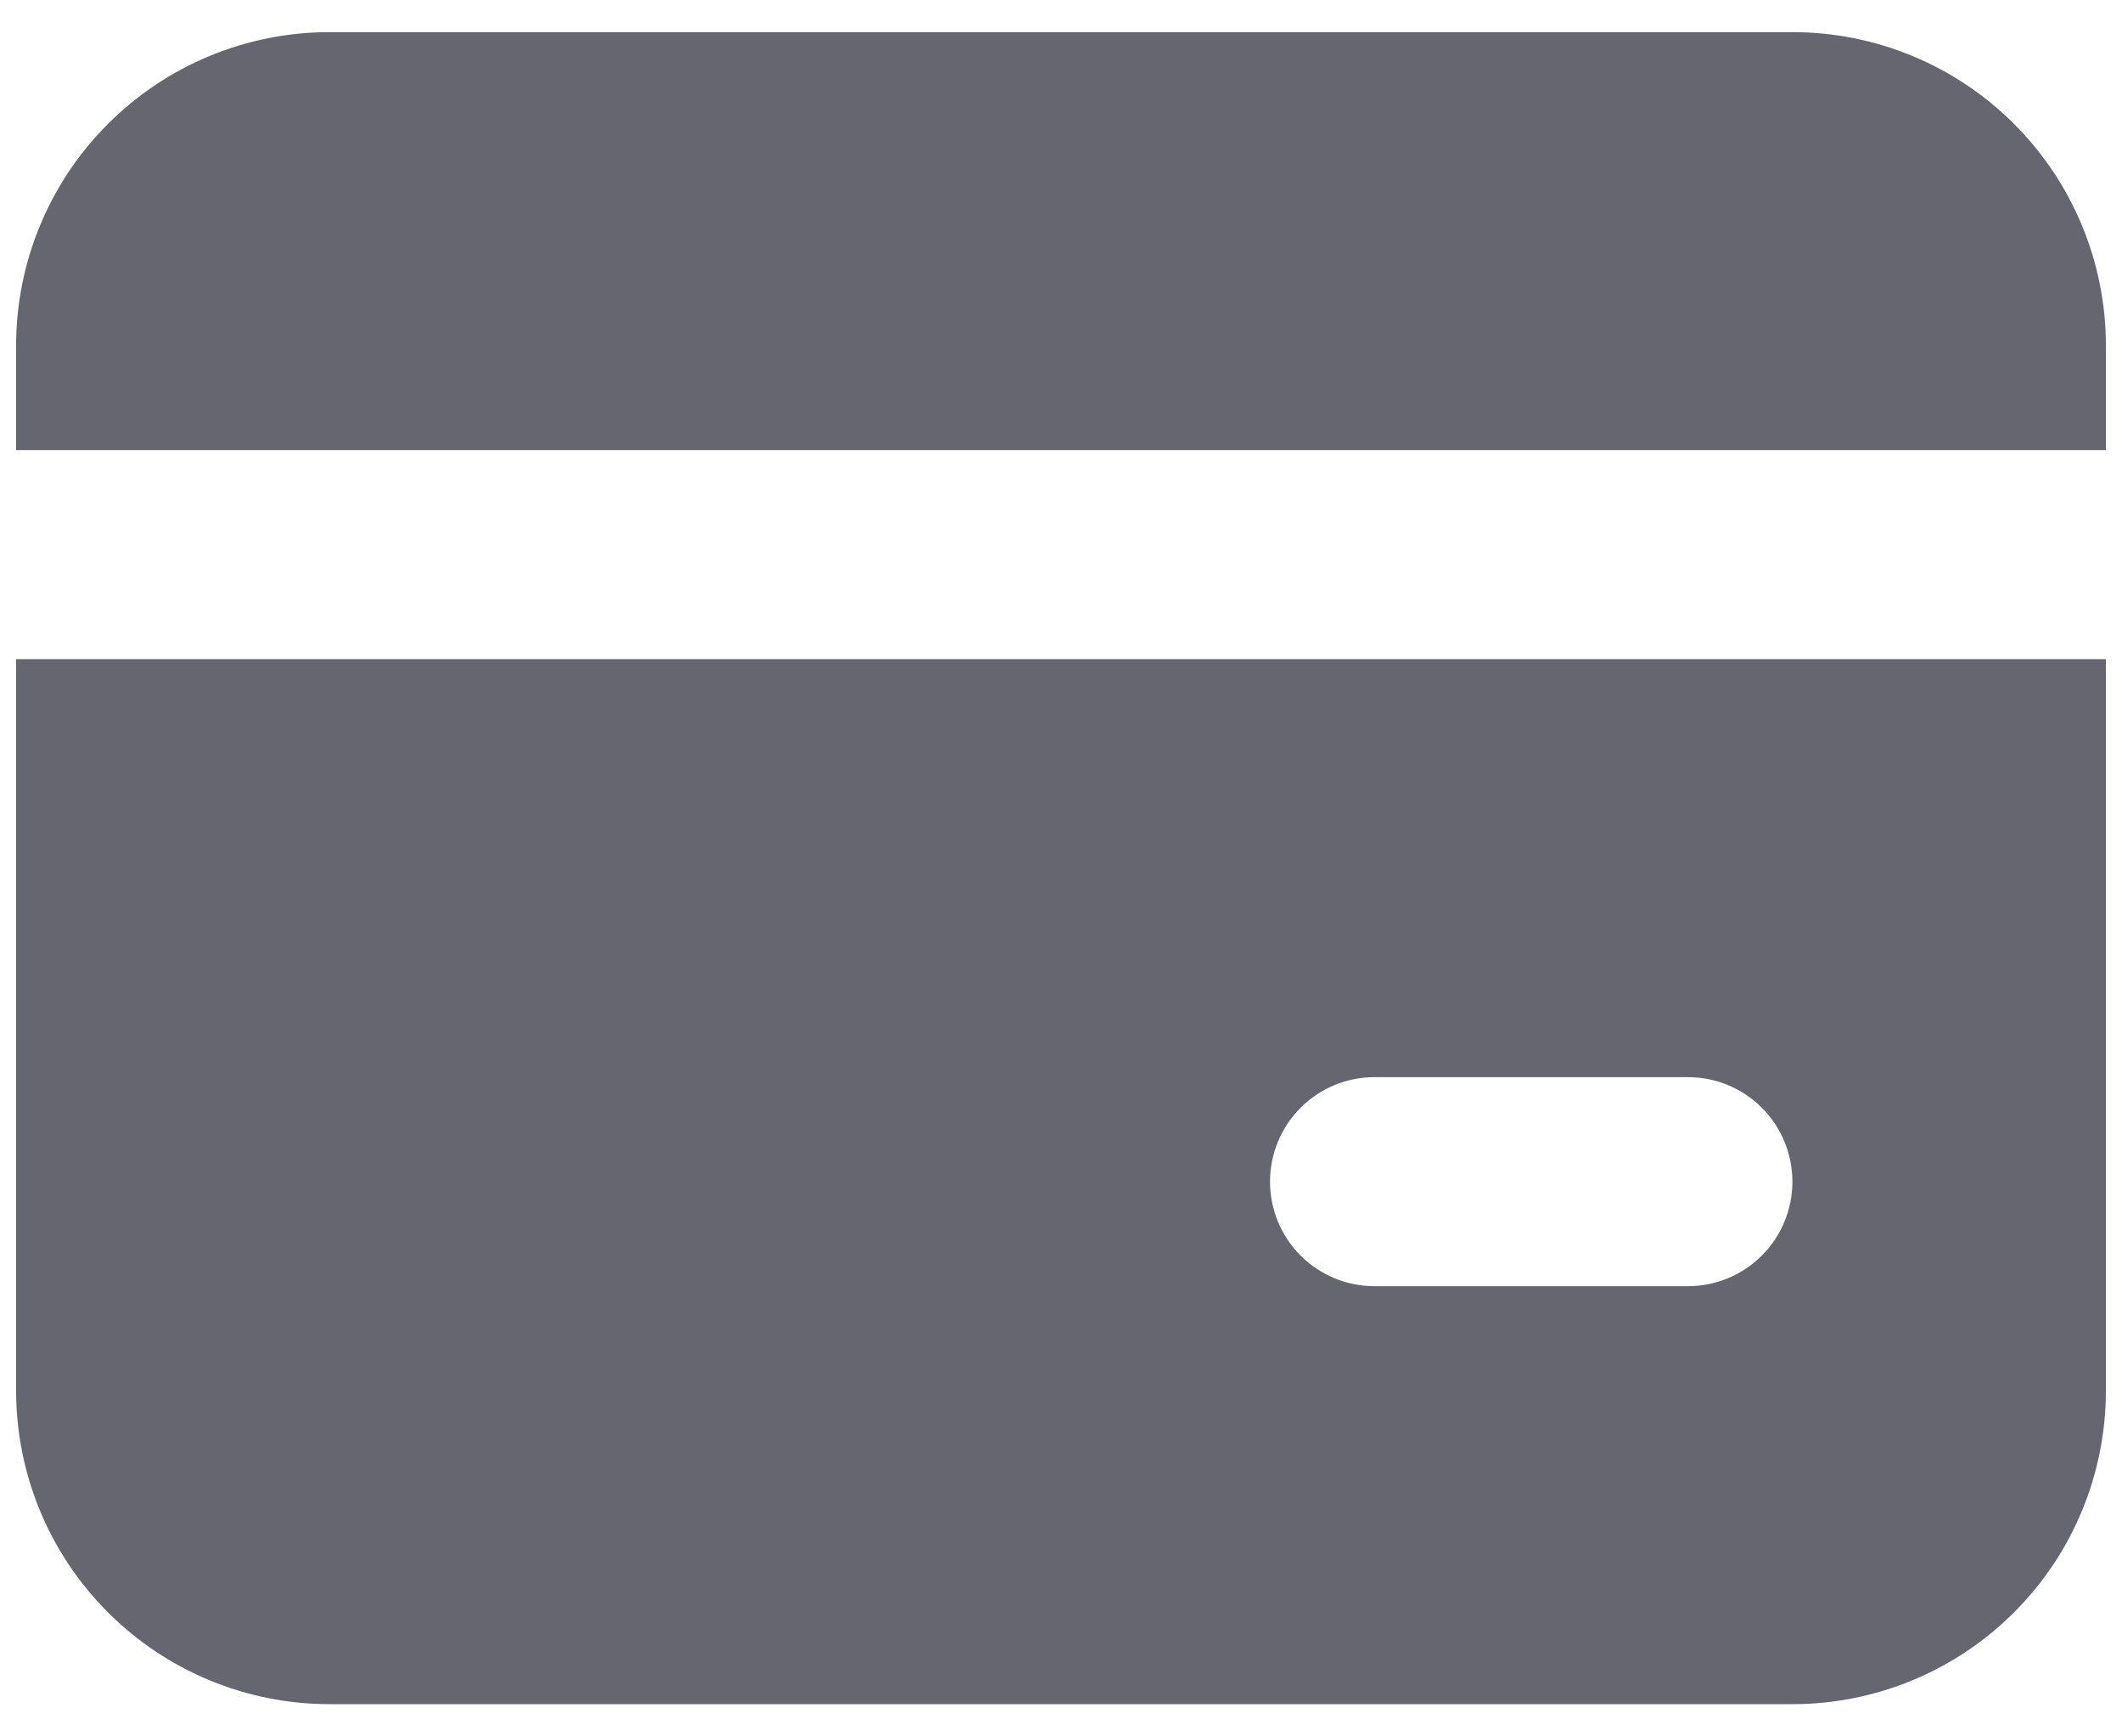 <svg width="22" height="18" viewBox="0 0 22 18" fill="none" xmlns="http://www.w3.org/2000/svg">
<path d="M21.833 6.833V14.416C21.833 15.278 21.491 16.105 20.881 16.714C20.272 17.324 19.445 17.666 18.583 17.666H3.417C2.555 17.666 1.728 17.324 1.119 16.714C0.509 16.105 0.167 15.278 0.167 14.416V6.833H21.833ZM17.5 11.166H14.25C13.963 11.166 13.687 11.28 13.484 11.483C13.281 11.687 13.167 11.962 13.167 12.25C13.167 12.537 13.281 12.812 13.484 13.016C13.687 13.219 13.963 13.333 14.25 13.333H17.5C17.787 13.333 18.063 13.219 18.266 13.016C18.469 12.812 18.583 12.537 18.583 12.25C18.583 11.962 18.469 11.687 18.266 11.483C18.063 11.28 17.787 11.166 17.5 11.166ZM18.583 0.333C19.445 0.333 20.272 0.675 20.881 1.285C21.491 1.894 21.833 2.721 21.833 3.583V4.666H0.167V3.583C0.167 2.721 0.509 1.894 1.119 1.285C1.728 0.675 2.555 0.333 3.417 0.333H18.583Z" fill="#666670"/>
</svg>
